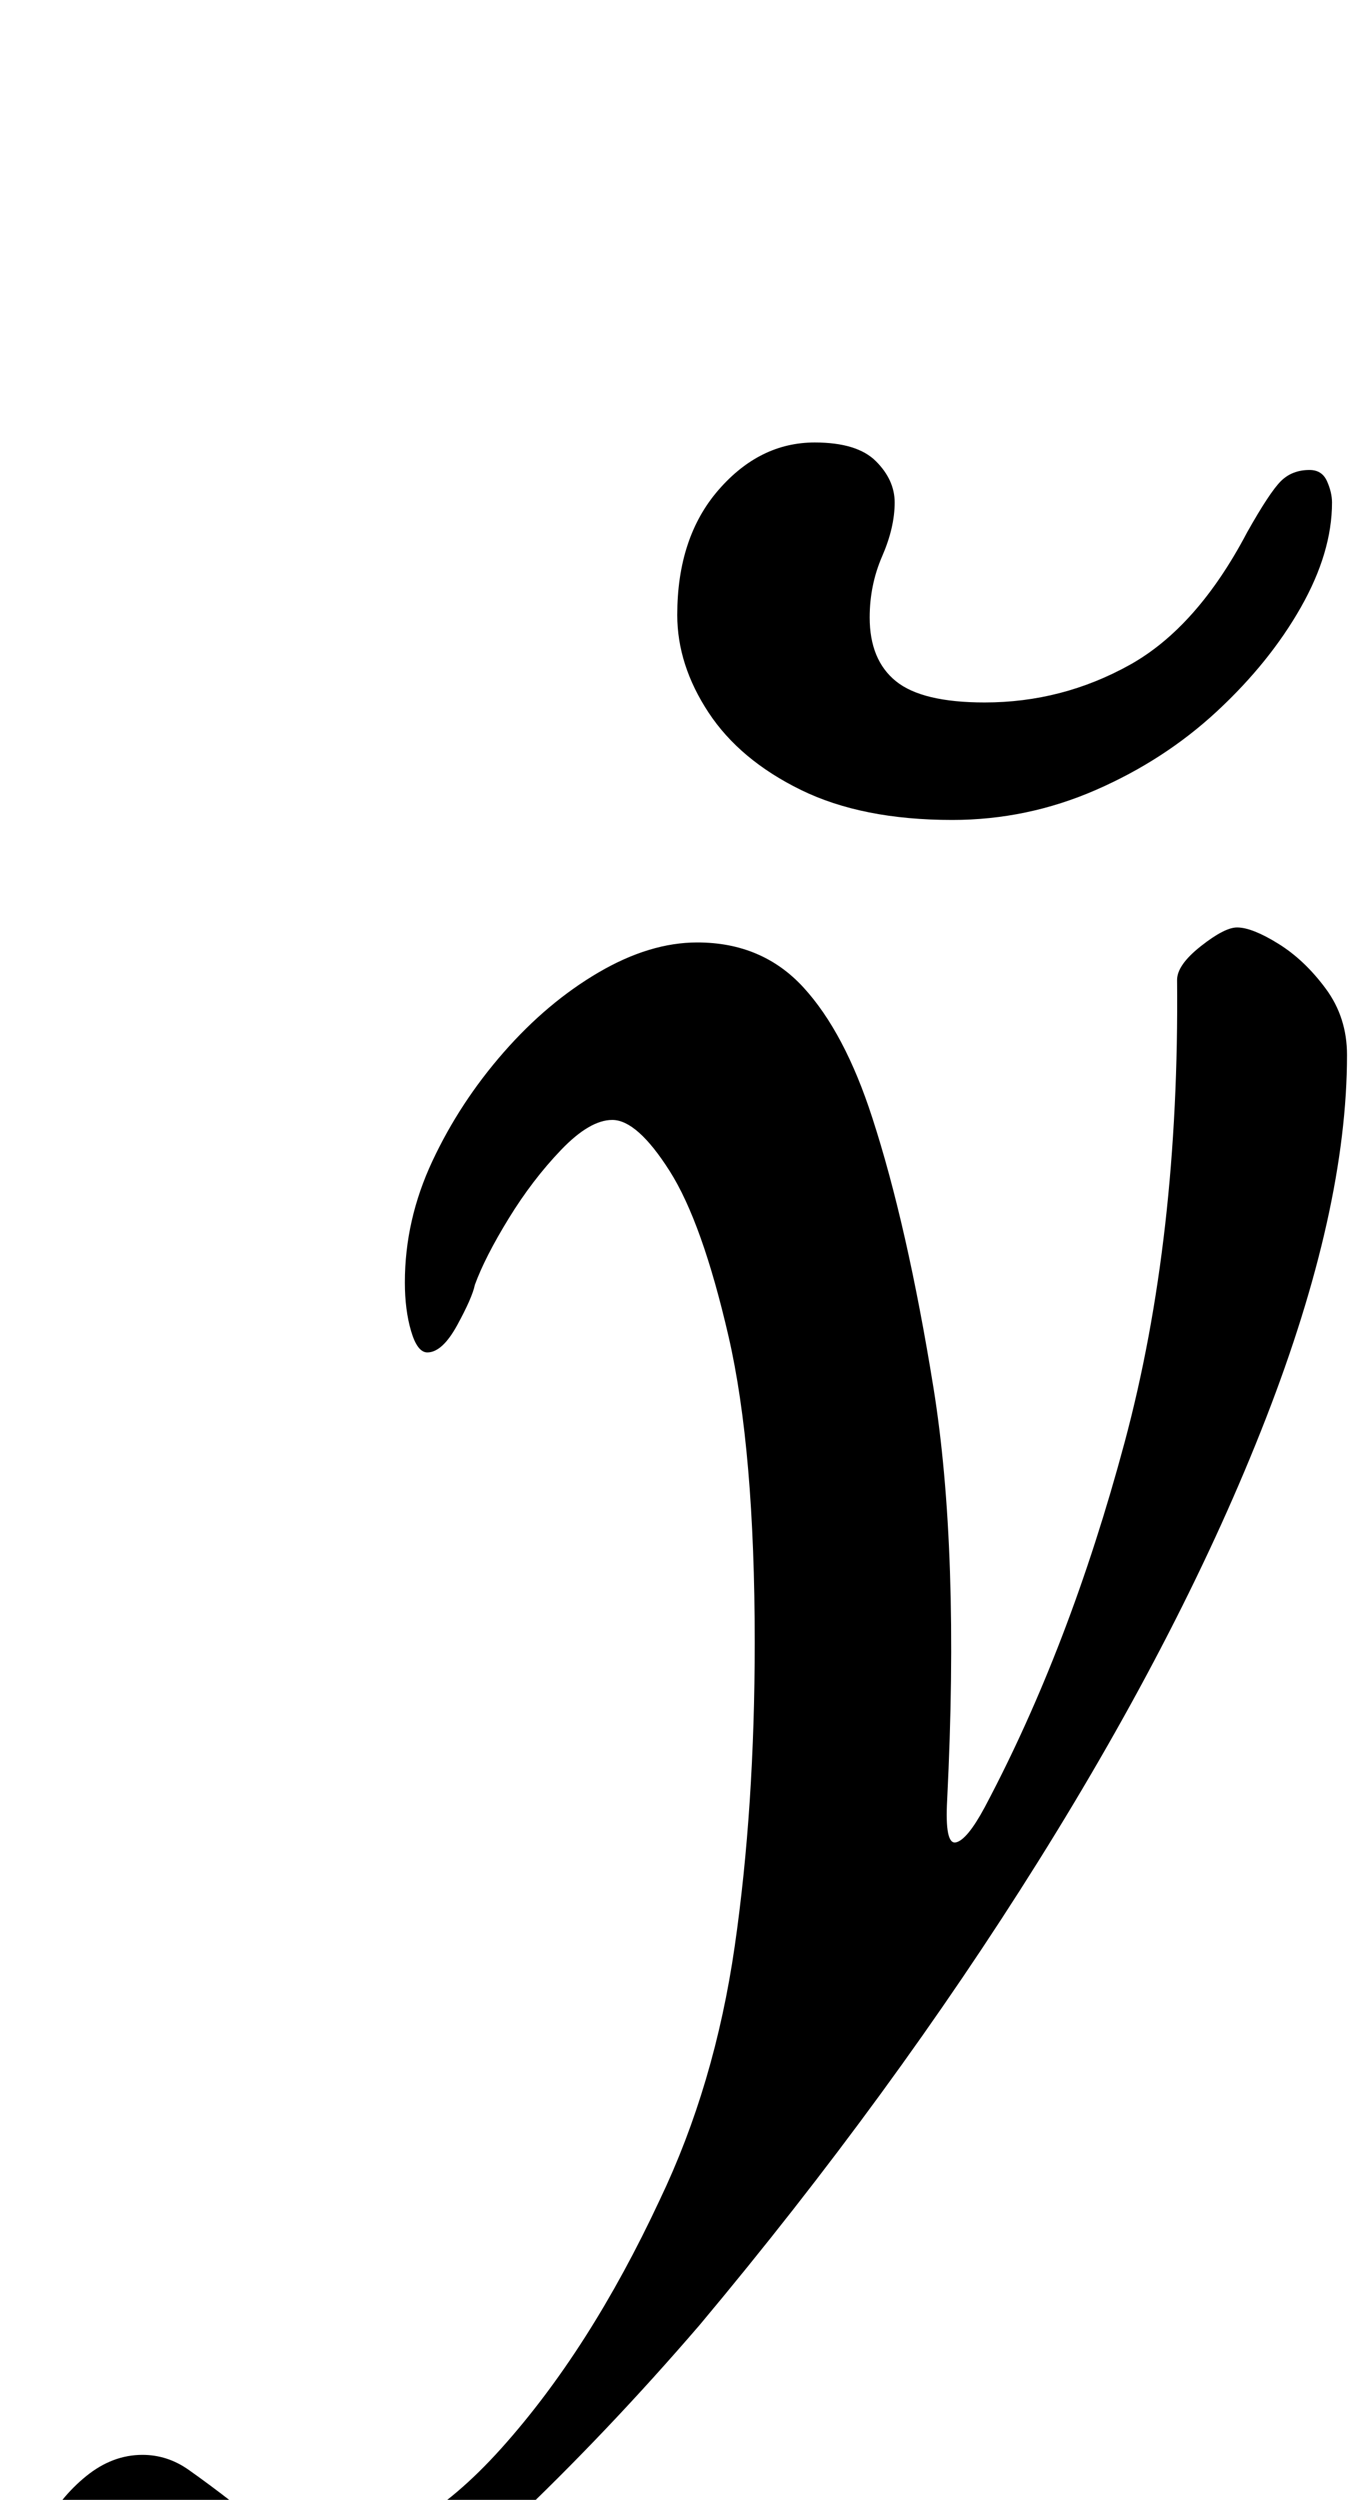 <?xml version="1.0" standalone="no"?>
<!DOCTYPE svg PUBLIC "-//W3C//DTD SVG 1.1//EN" "http://www.w3.org/Graphics/SVG/1.1/DTD/svg11.dtd" >
<svg xmlns="http://www.w3.org/2000/svg" xmlns:xlink="http://www.w3.org/1999/xlink" version="1.1" viewBox="-117 0 549 1000">
  <g transform="matrix(1 0 0 -1 0 800)">
   <path fill="currentColor"
d="M-52 -290q-19 0 -37 12.5t-18 37.5q0 15 7 28t17.5 21.5t22.5 8.5q10 0 18.5 -6t17.5 -13t18 -12.5t21 -5.5q33 0 68.5 39.5t63.5 99.5q22 46 30 101.5t8 121.5q0 77 -10.5 122.5t-23.5 66t-23 20.5q-9 0 -20.5 -12t-21 -27.5t-13.5 -26.5q-1 -5 -7 -16t-12 -11
q-4 0 -6.5 8.5t-2.5 19.5q0 25 11 48.5t28.5 43.5t38 32t39.5 12q26 0 42.5 -18t27.5 -52q14 -43 24.5 -108t5.5 -165q-1 -18 3.5 -17t11.5 14q34 64 56 146t21 185q0 6 9.5 13.5t14.5 7.5q6 0 16.5 -6.5t19 -18t8.5 -26.5q0 -62 -32.5 -145.5t-91 -177t-135.5 -185.5
q-37 -43 -75.5 -79.5t-74.5 -58.5t-65 -22zM264 472q-36 0 -60.5 12t-37 31t-12.5 39q0 31 16.5 50t38.5 19q17 0 24.5 -7.5t7.5 -16.5q0 -10 -5 -21.5t-5 -24.5q0 -17 10.5 -25.5t35.5 -8.5q31 0 58 15t47 53q9 16 13.5 20.5t11.5 4.5q5 0 7 -4.5t2 -8.5q0 -20 -12.5 -42
t-33.5 -41.5t-48.5 -31.5t-57.5 -12z" />
  </g>

</svg>
